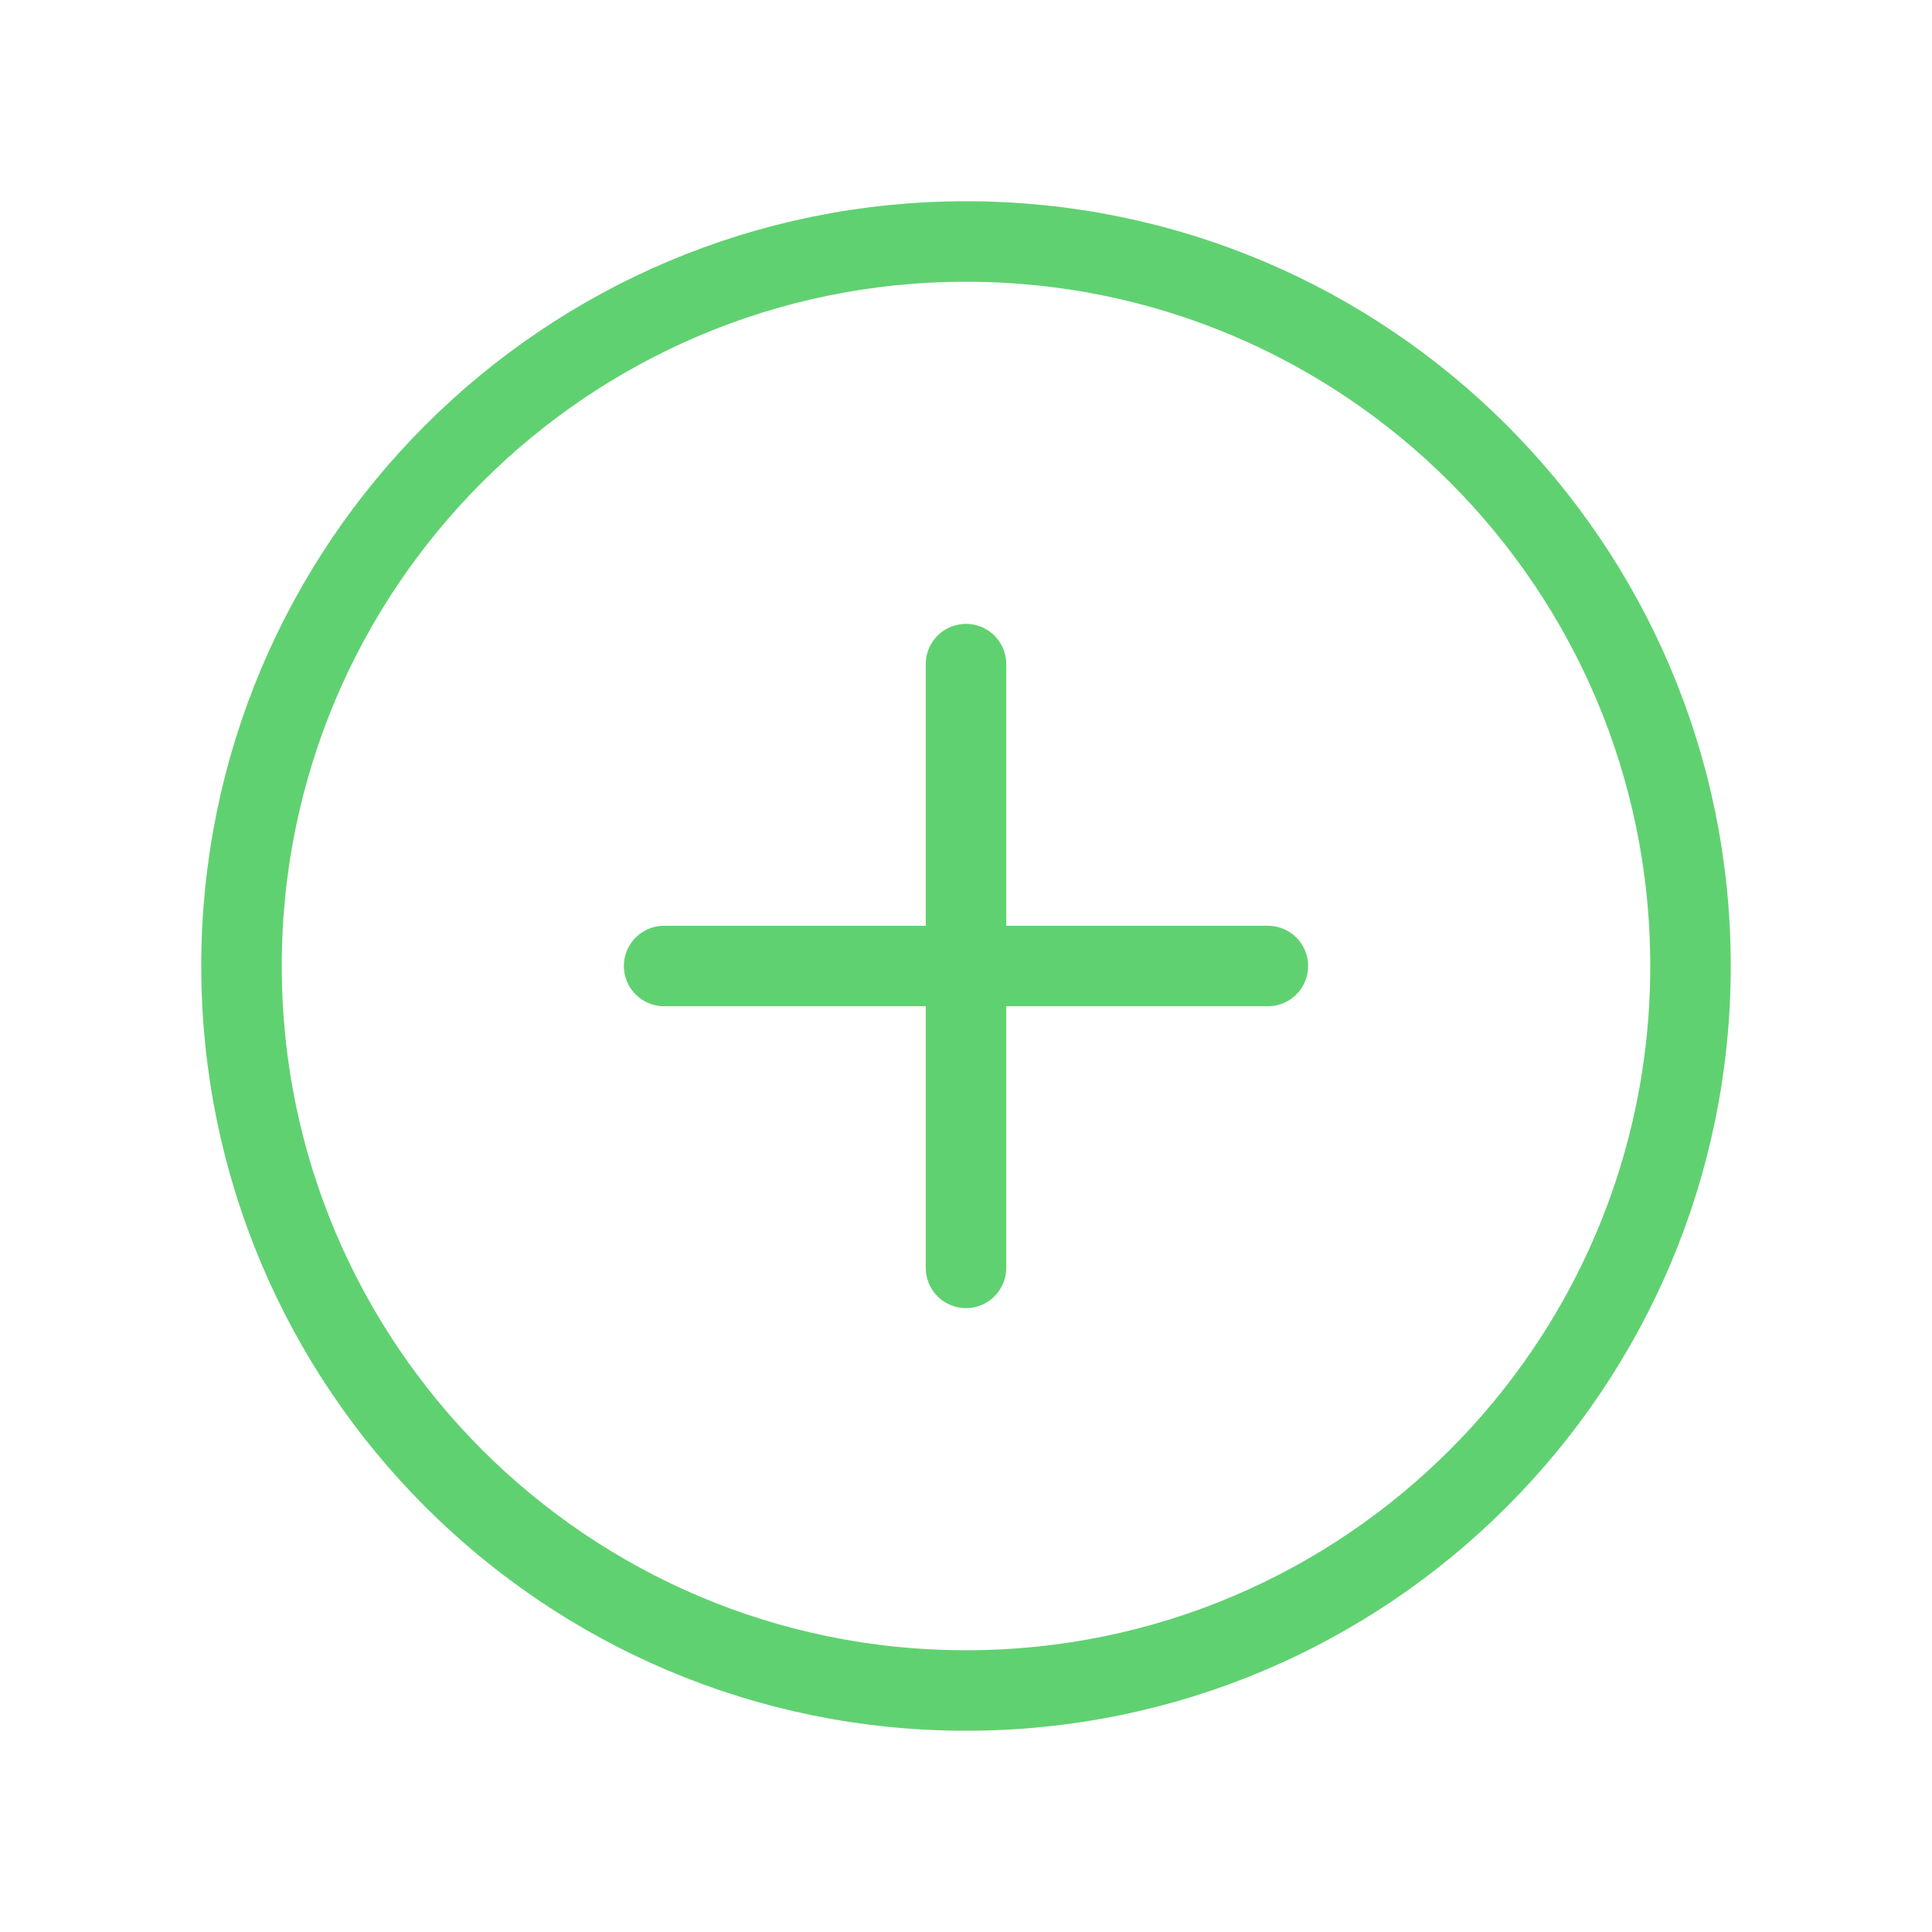 <svg width="100%" height="100%" viewBox="0 0 24 24" fill="none" xmlns="http://www.w3.org/2000/svg">
<path d="M12 21C16.971 21 21 16.971 21 12C21 7.029 16.971 3 12 3C7.029 3 3 7.029 3 12C3 16.971 7.029 21 12 21Z" stroke="#60D171" stroke-width="1" stroke-miterlimit="10"/>
<path d="M8.25 12H15.75" stroke="#60D171" stroke-width="1" stroke-linecap="round" stroke-linejoin="round"/>
<path d="M12 8.25V15.75" stroke="#60D171" stroke-width="1" stroke-linecap="round" stroke-linejoin="round"/>
</svg>
